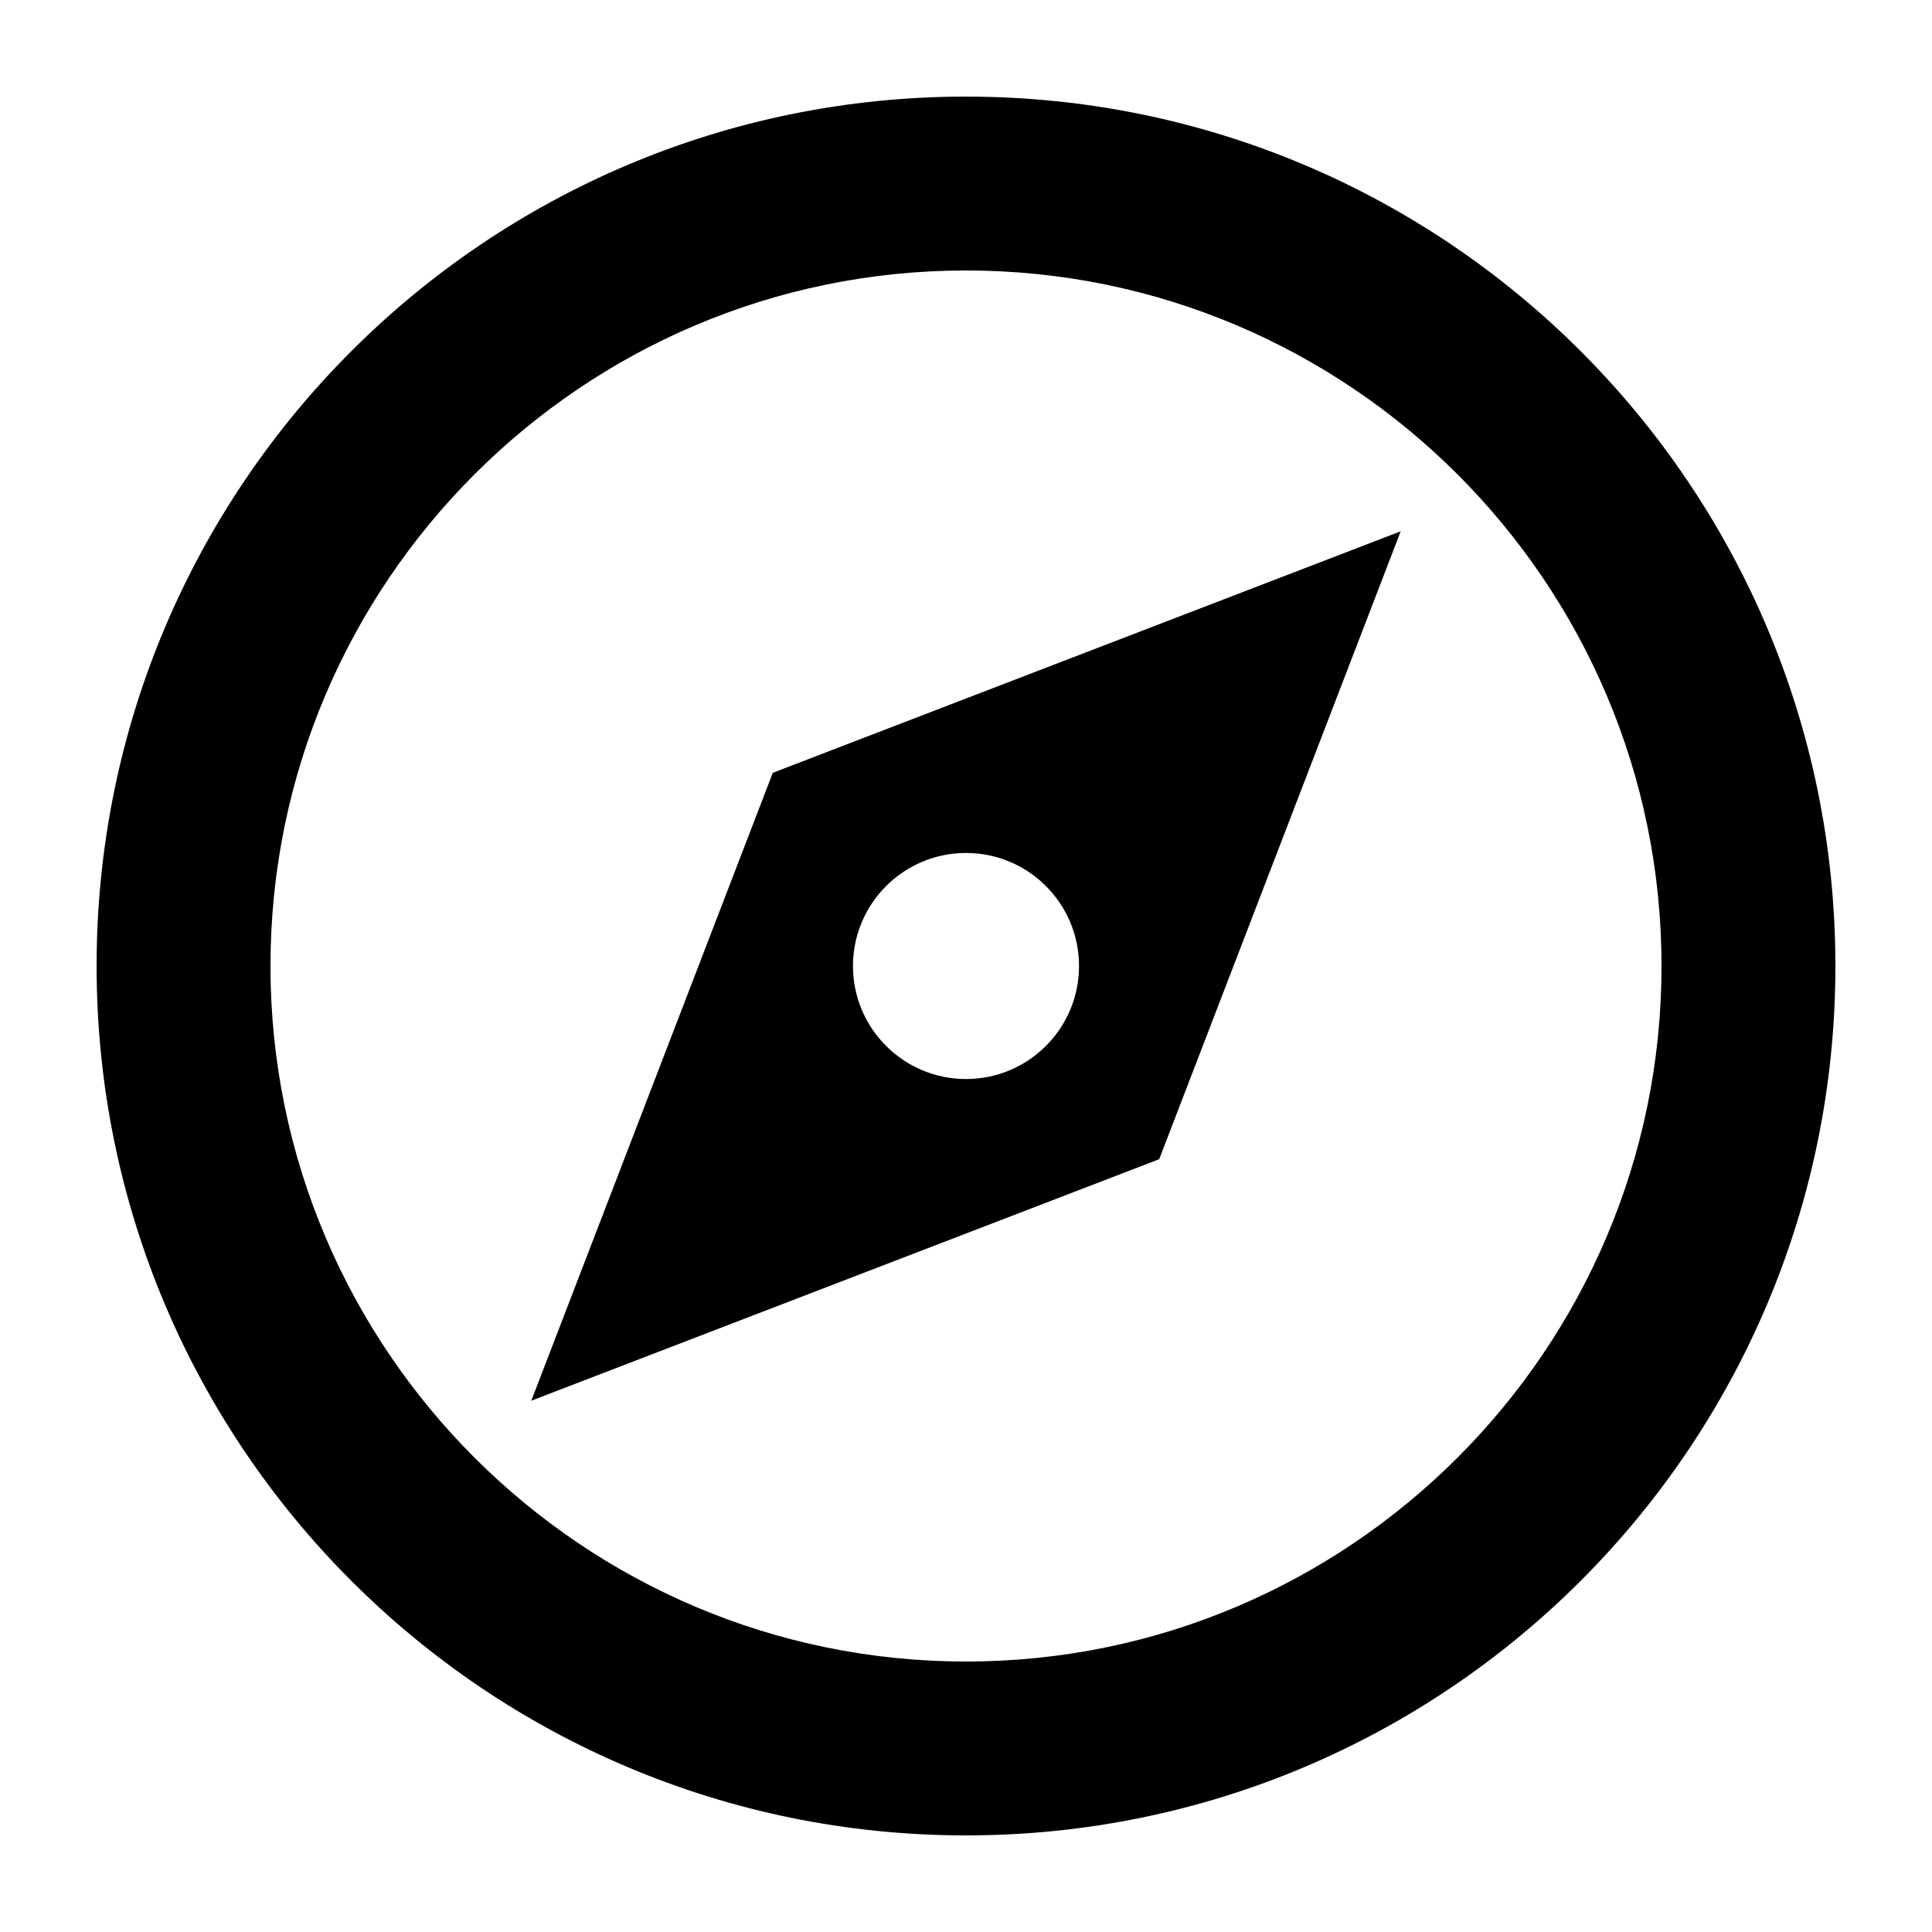 <svg xmlns="http://www.w3.org/2000/svg" xmlns:xlink="http://www.w3.org/1999/xlink" version="1.1" x="0px" y="0px" viewBox="0 0 100 100" style="enable-background:new 0 0 100 100;" xml:space="preserve"><path d="M50,5C25.147,5,5,25.147,5,50s20.147,45,45,45c24.853,0,45-20.147,45-45S74.853,5,50,5z M50,86  c-19.851,0-36-16.149-36-36s16.149-36,36-36s36,16.149,36,36S69.851,86,50,86z"></path><path d="M27.5,72.5L60,60l12.5-32.5L40,40L27.5,72.5z M50,44.15c3.231,0,5.85,2.619,5.85,5.85  S53.231,55.85,50,55.85S44.15,53.23,44.15,50S46.769,44.15,50,44.15z"></path></svg>
